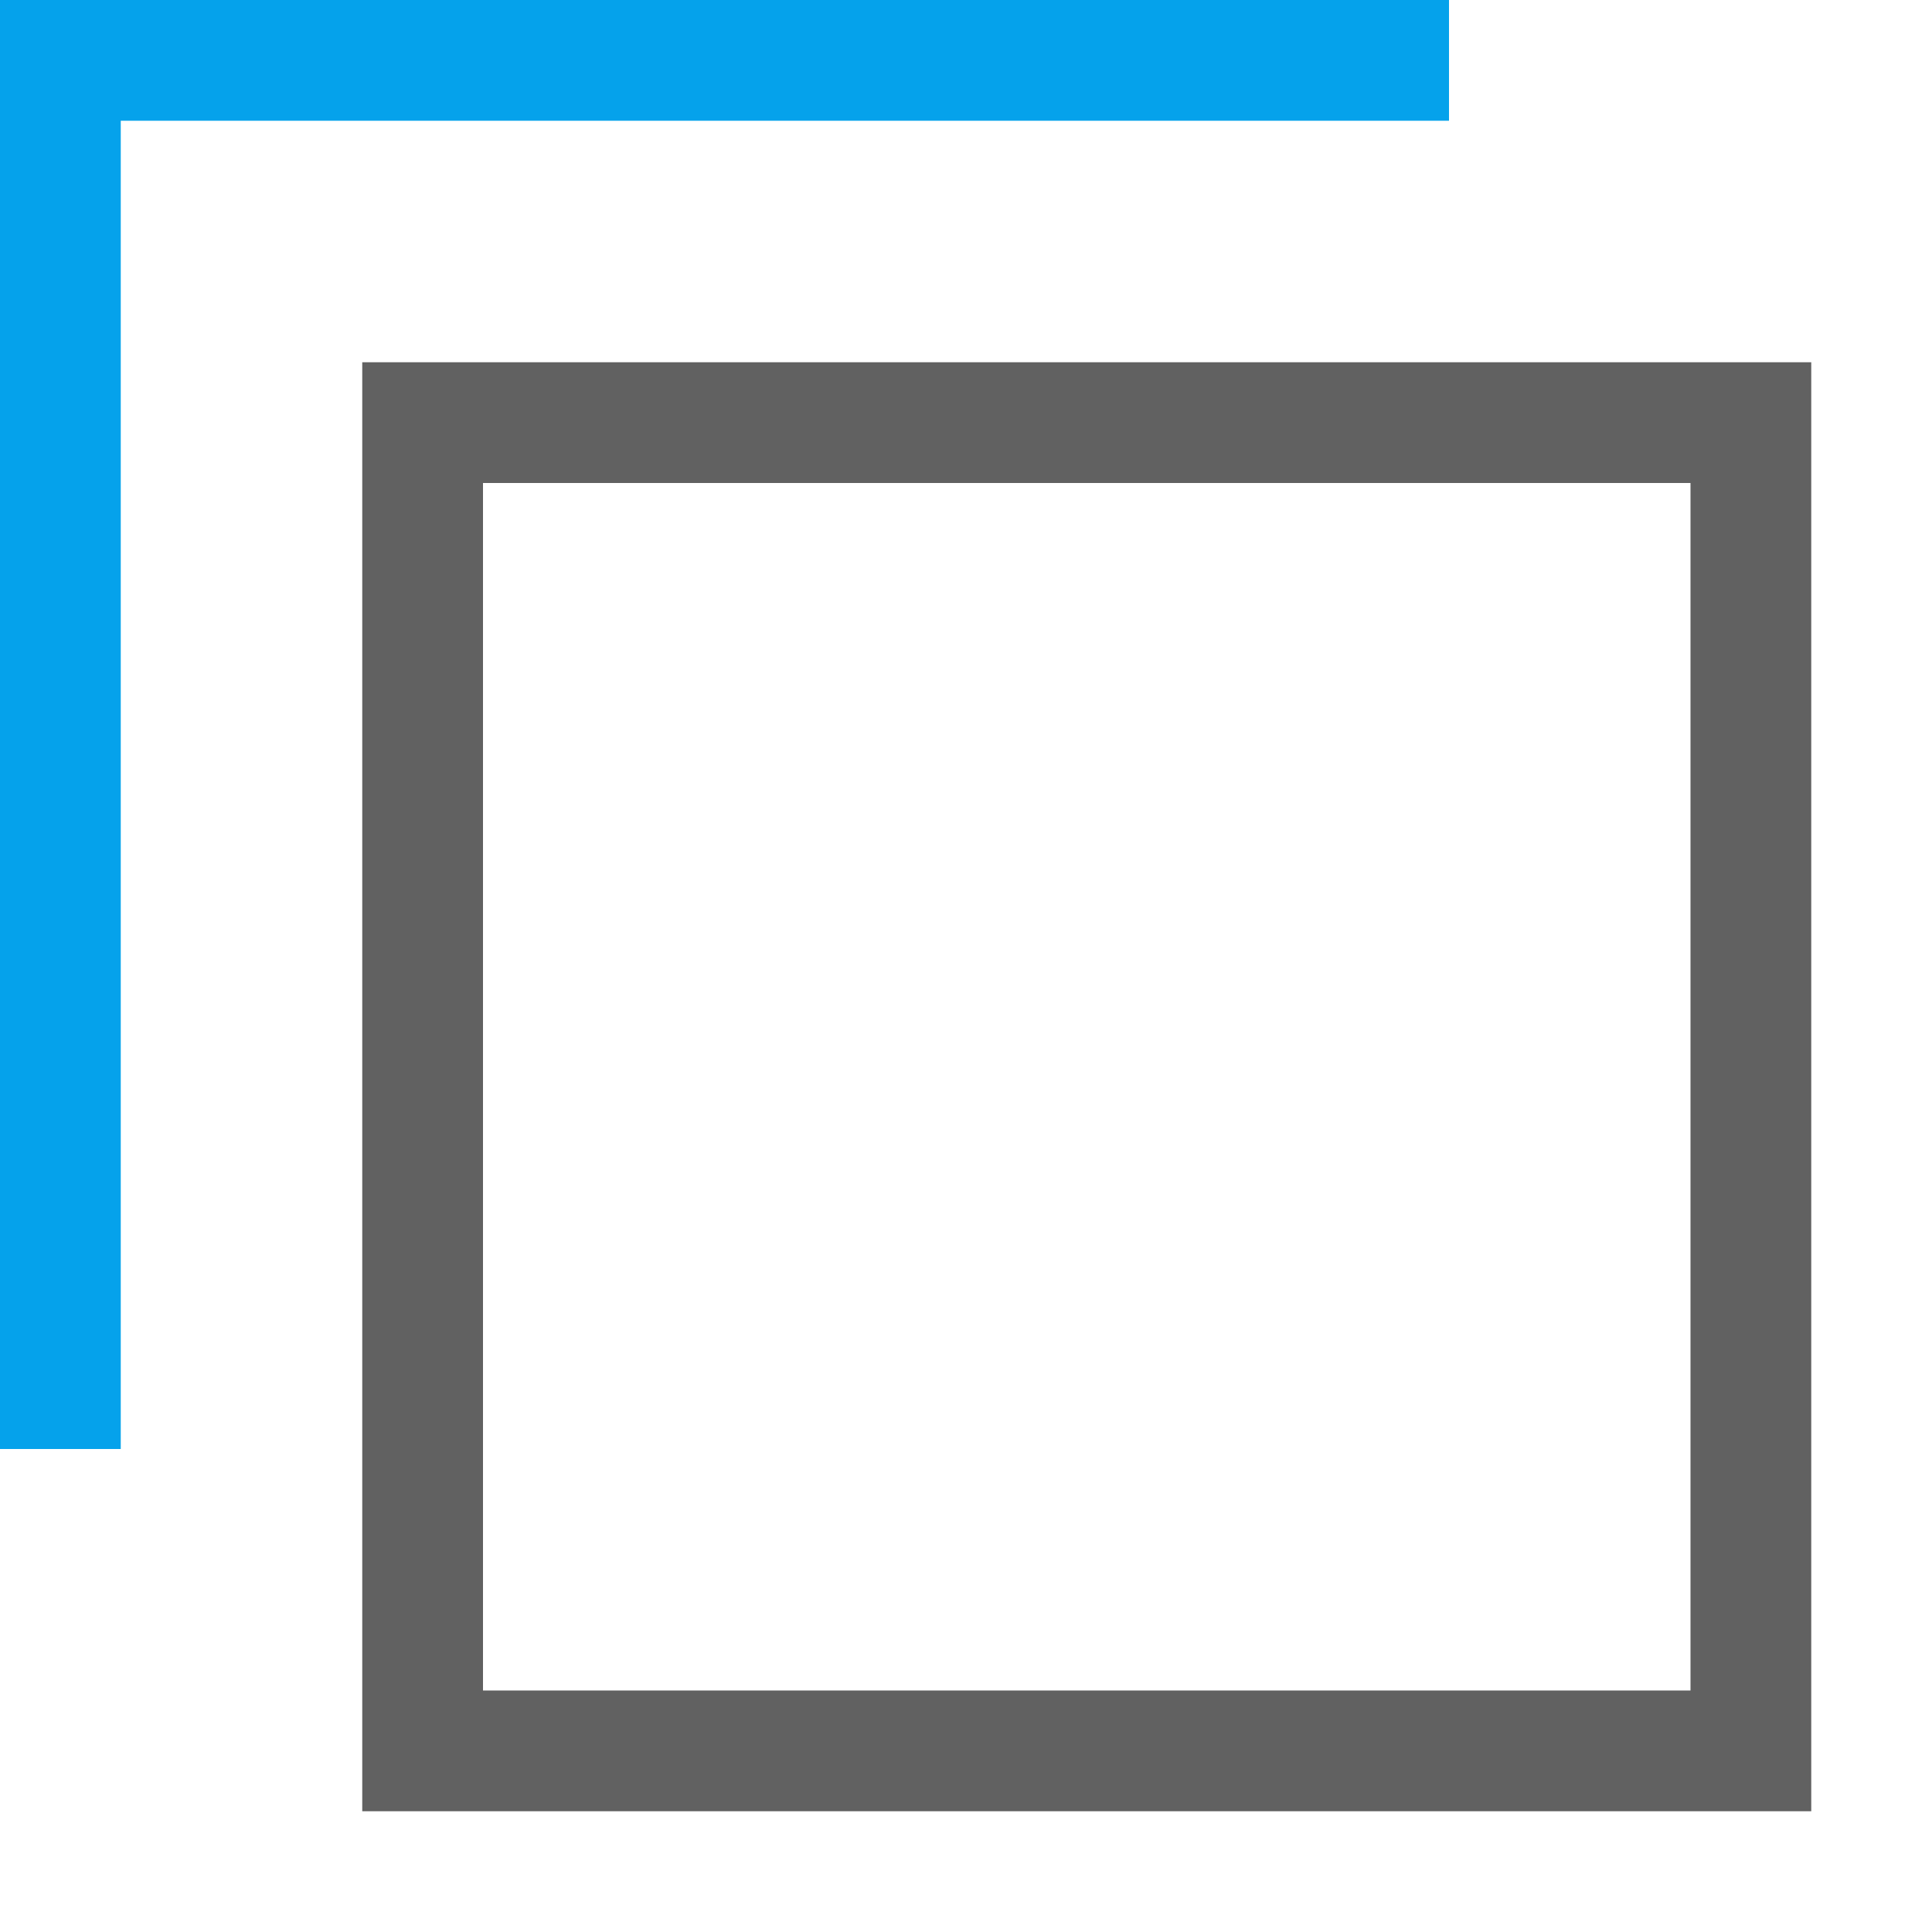 <?xml version="1.0" encoding="UTF-8" standalone="no"?>
<svg
   inkscape:version="1.2.2 (b0a8486541, 2022-12-01)"
   sodipodi:docname="spray-mode-copy-symbolic.svg"
   viewBox="0 0 16 16"
   height="16"
   width="16"
   id="svg1"
   version="1.1"
   xmlns:inkscape="http://www.inkscape.org/namespaces/inkscape"
   xmlns:sodipodi="http://sodipodi.sourceforge.net/DTD/sodipodi-0.dtd"
   xmlns="http://www.w3.org/2000/svg"
   xmlns:svg="http://www.w3.org/2000/svg">
  <defs
     id="defs16556" />
  <sodipodi:namedview
     inkscape:document-rotation="0"
     inkscape:current-layer="svg1"
     inkscape:window-maximized="1"
     inkscape:window-y="26"
     inkscape:window-x="0"
     inkscape:window-height="1020"
     inkscape:window-width="1920"
     inkscape:cy="15.831363"
     inkscape:cx="-7.9984237"
     inkscape:zoom="18.128572"
     showgrid="true"
     id="namedview"
     guidetolerance="10"
     gridtolerance="10"
     objecttolerance="10"
     pagecolor="#ffffff"
     bordercolor="#000000"
     borderopacity="0.25"
     inkscape:showpageshadow="false"
     inkscape:pageopacity="0.0"
     inkscape:pagecheckerboard="0"
     inkscape:deskcolor="#d1d1d1">
    <inkscape:grid
       id="grid"
       type="xygrid"
       spacingx="1"
       spacingy="1" />
  </sodipodi:namedview>
  <style
     id="s0">
.success { fill:#009909; }
.warning { fill:#FF1990; }
.error { fill:#00AAFF; }
</style>
  <style
     id="s2">
@import '../../highlights.css';
</style>
  <g
     id="g700"
     transform="matrix(1,0,0,-1,-15,17)">
    <path
       id="rect5108"
       style="opacity:0;fill:#616161;fill-opacity:1;stroke-width:0.687"
       d="M 15,17 V 1 H 31 V 17 Z" />
    <path
       id="rect1034"
       style="fill:#616161;fill-opacity:1;stroke:#9ece99;stroke-width:0"
       d="M 18,14 V 2 H 30 V 14 Z m 1,-1 H 29 V 3 H 19 Z"
       class="base"
       sodipodi:nodetypes="cccccccccc" />
    <path
       id="rect838"
       style="fill:#05a2eb;fill-opacity:1;stroke:#9ece99;stroke-width:0"
       d="M 15,17 V 5 h 1 V 16 h 11 v 1 z"
       sodipodi:nodetypes="ccccccc"
       class="error" />
  </g>
</svg>
